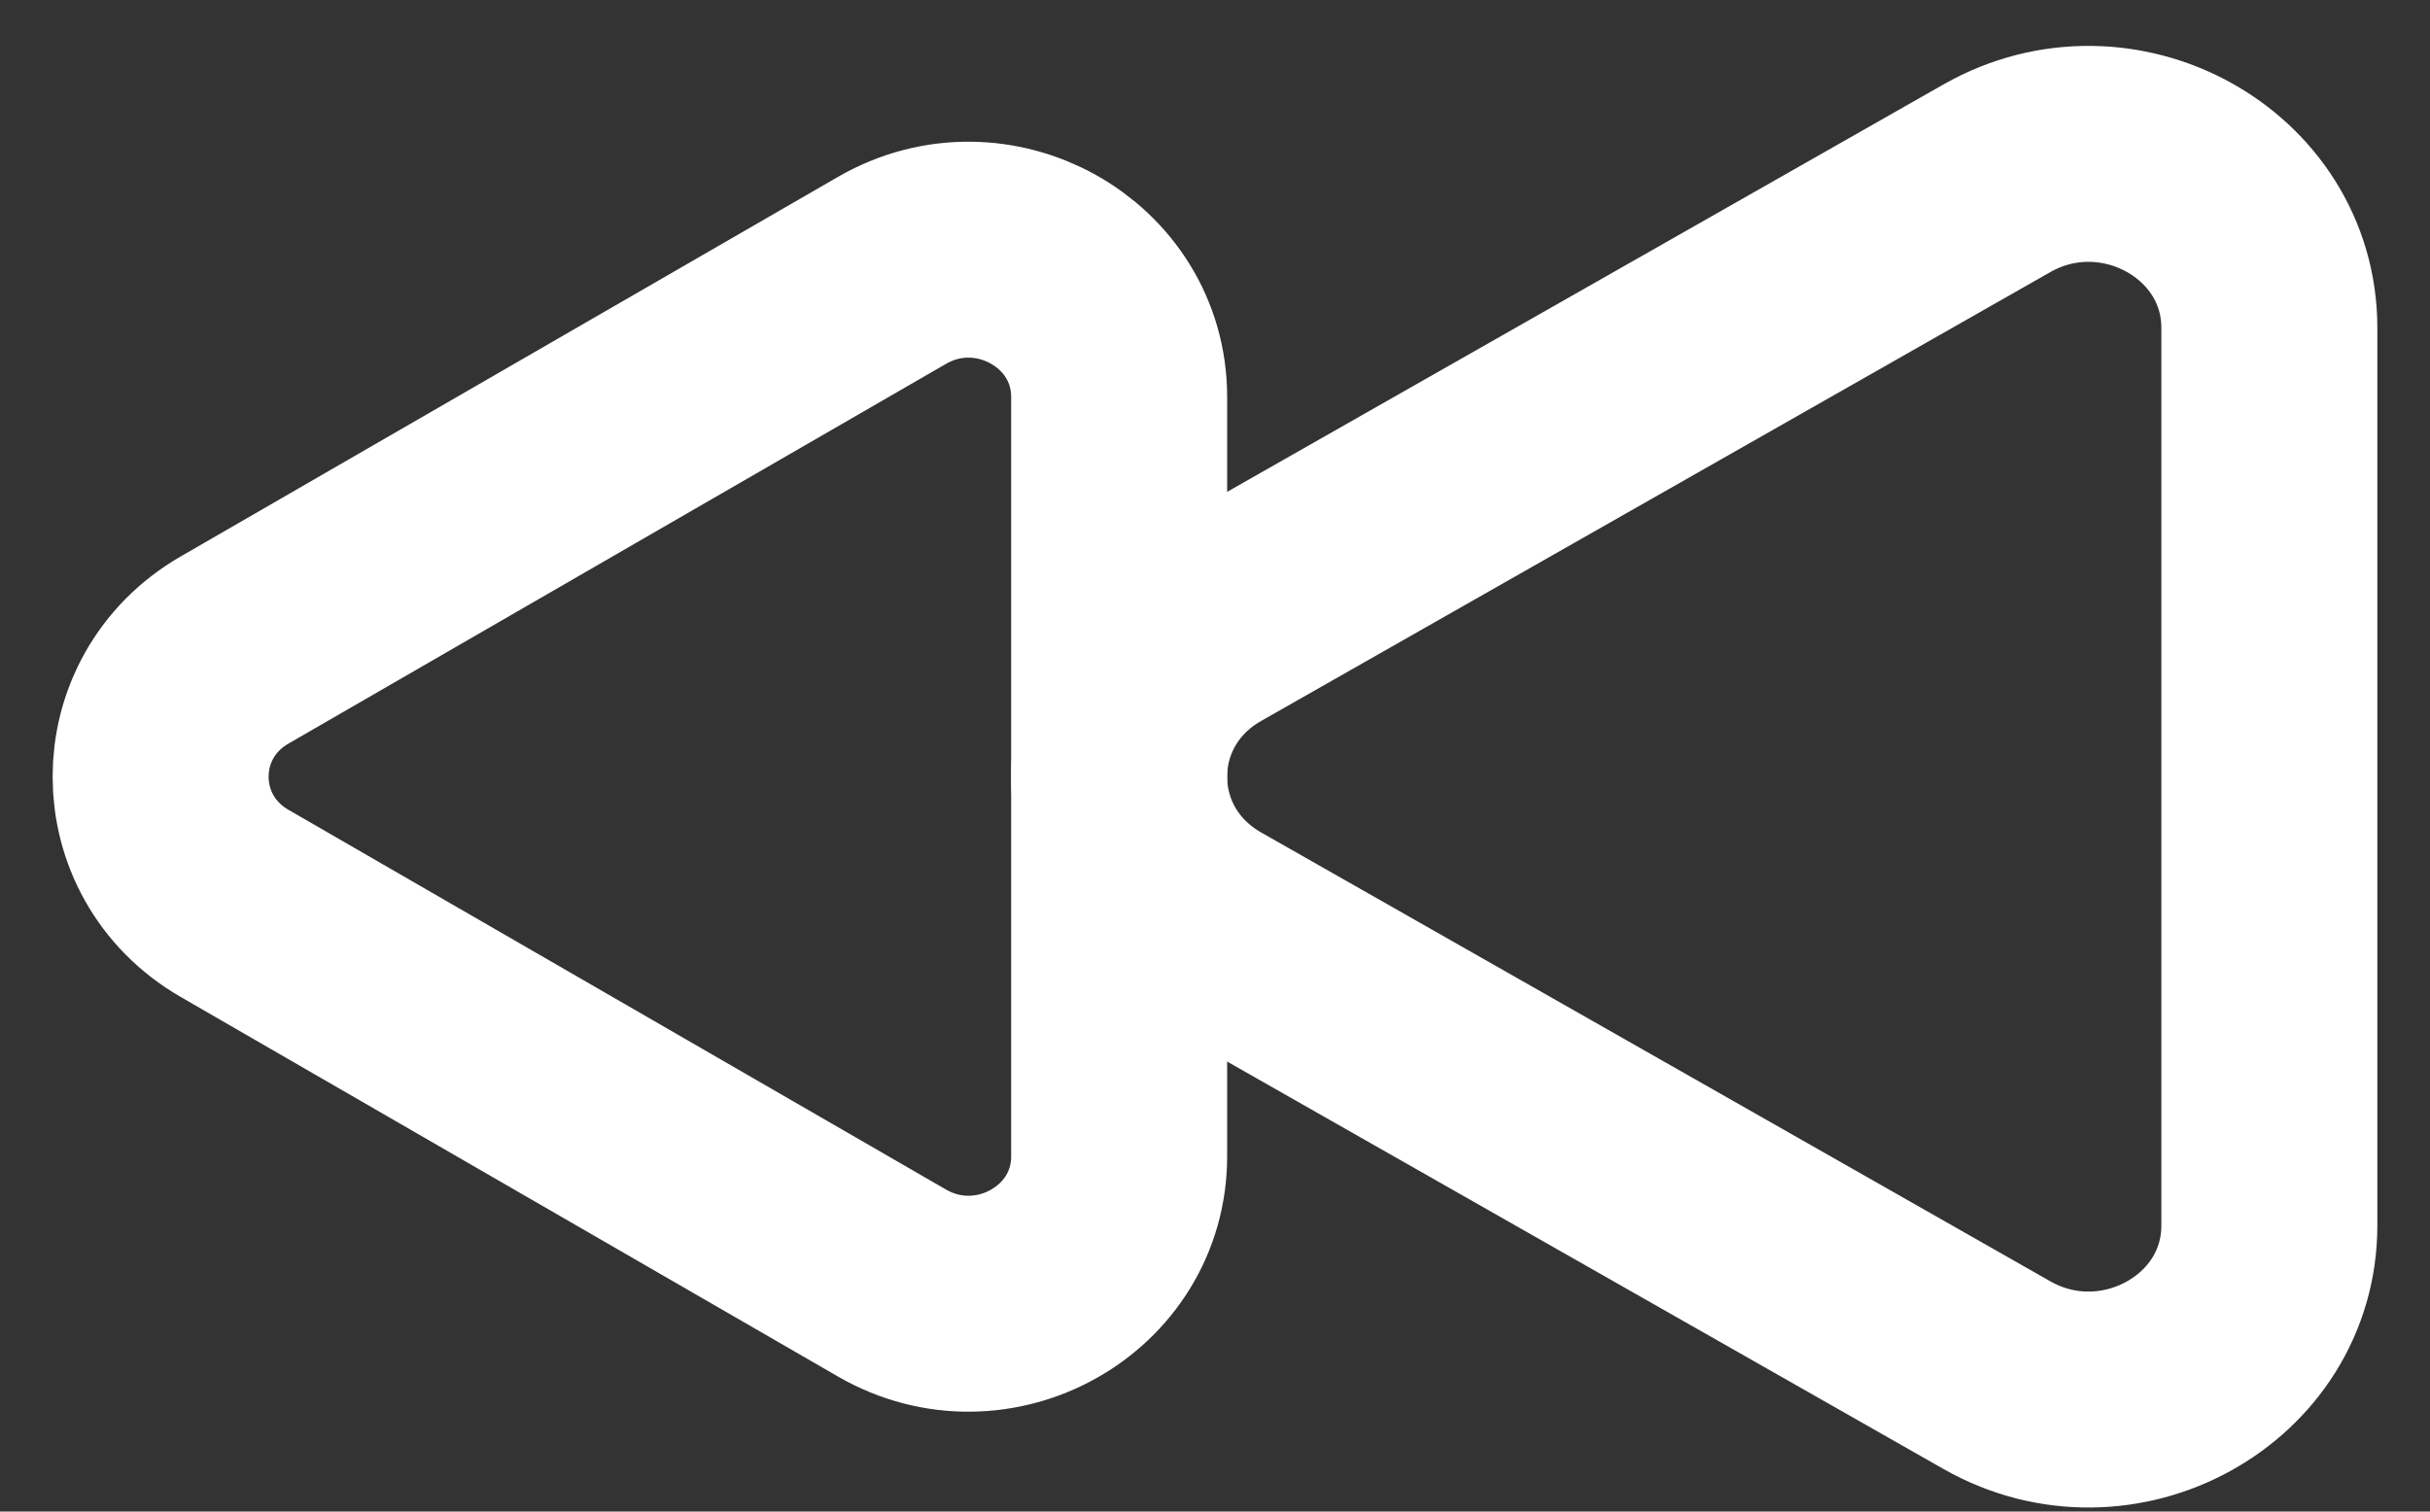<svg width="45" height="28" viewBox="0 0 45 28" fill="none" xmlns="http://www.w3.org/2000/svg">
<rect x="0" y="0" width="45" height="28" fill="#333333" stroke="none"/>
<path d="M22.368 17.16L36.978 25.472C39.208 26.741 42.025 25.193 42.025 22.7L42.025 6.075C42.025 3.582 39.208 2.034 36.978 3.303L22.368 11.615C20.177 12.861 20.177 15.914 22.368 17.16Z" stroke="white" stroke-width="4"/>
<path d="M4.344 16.734L16.519 23.767C18.378 24.84 20.725 23.531 20.725 21.421V7.354C20.725 5.244 18.378 3.935 16.519 5.008L4.344 12.041C2.518 13.096 2.518 15.679 4.344 16.734Z" stroke="white" stroke-width="4"/>
</svg>
